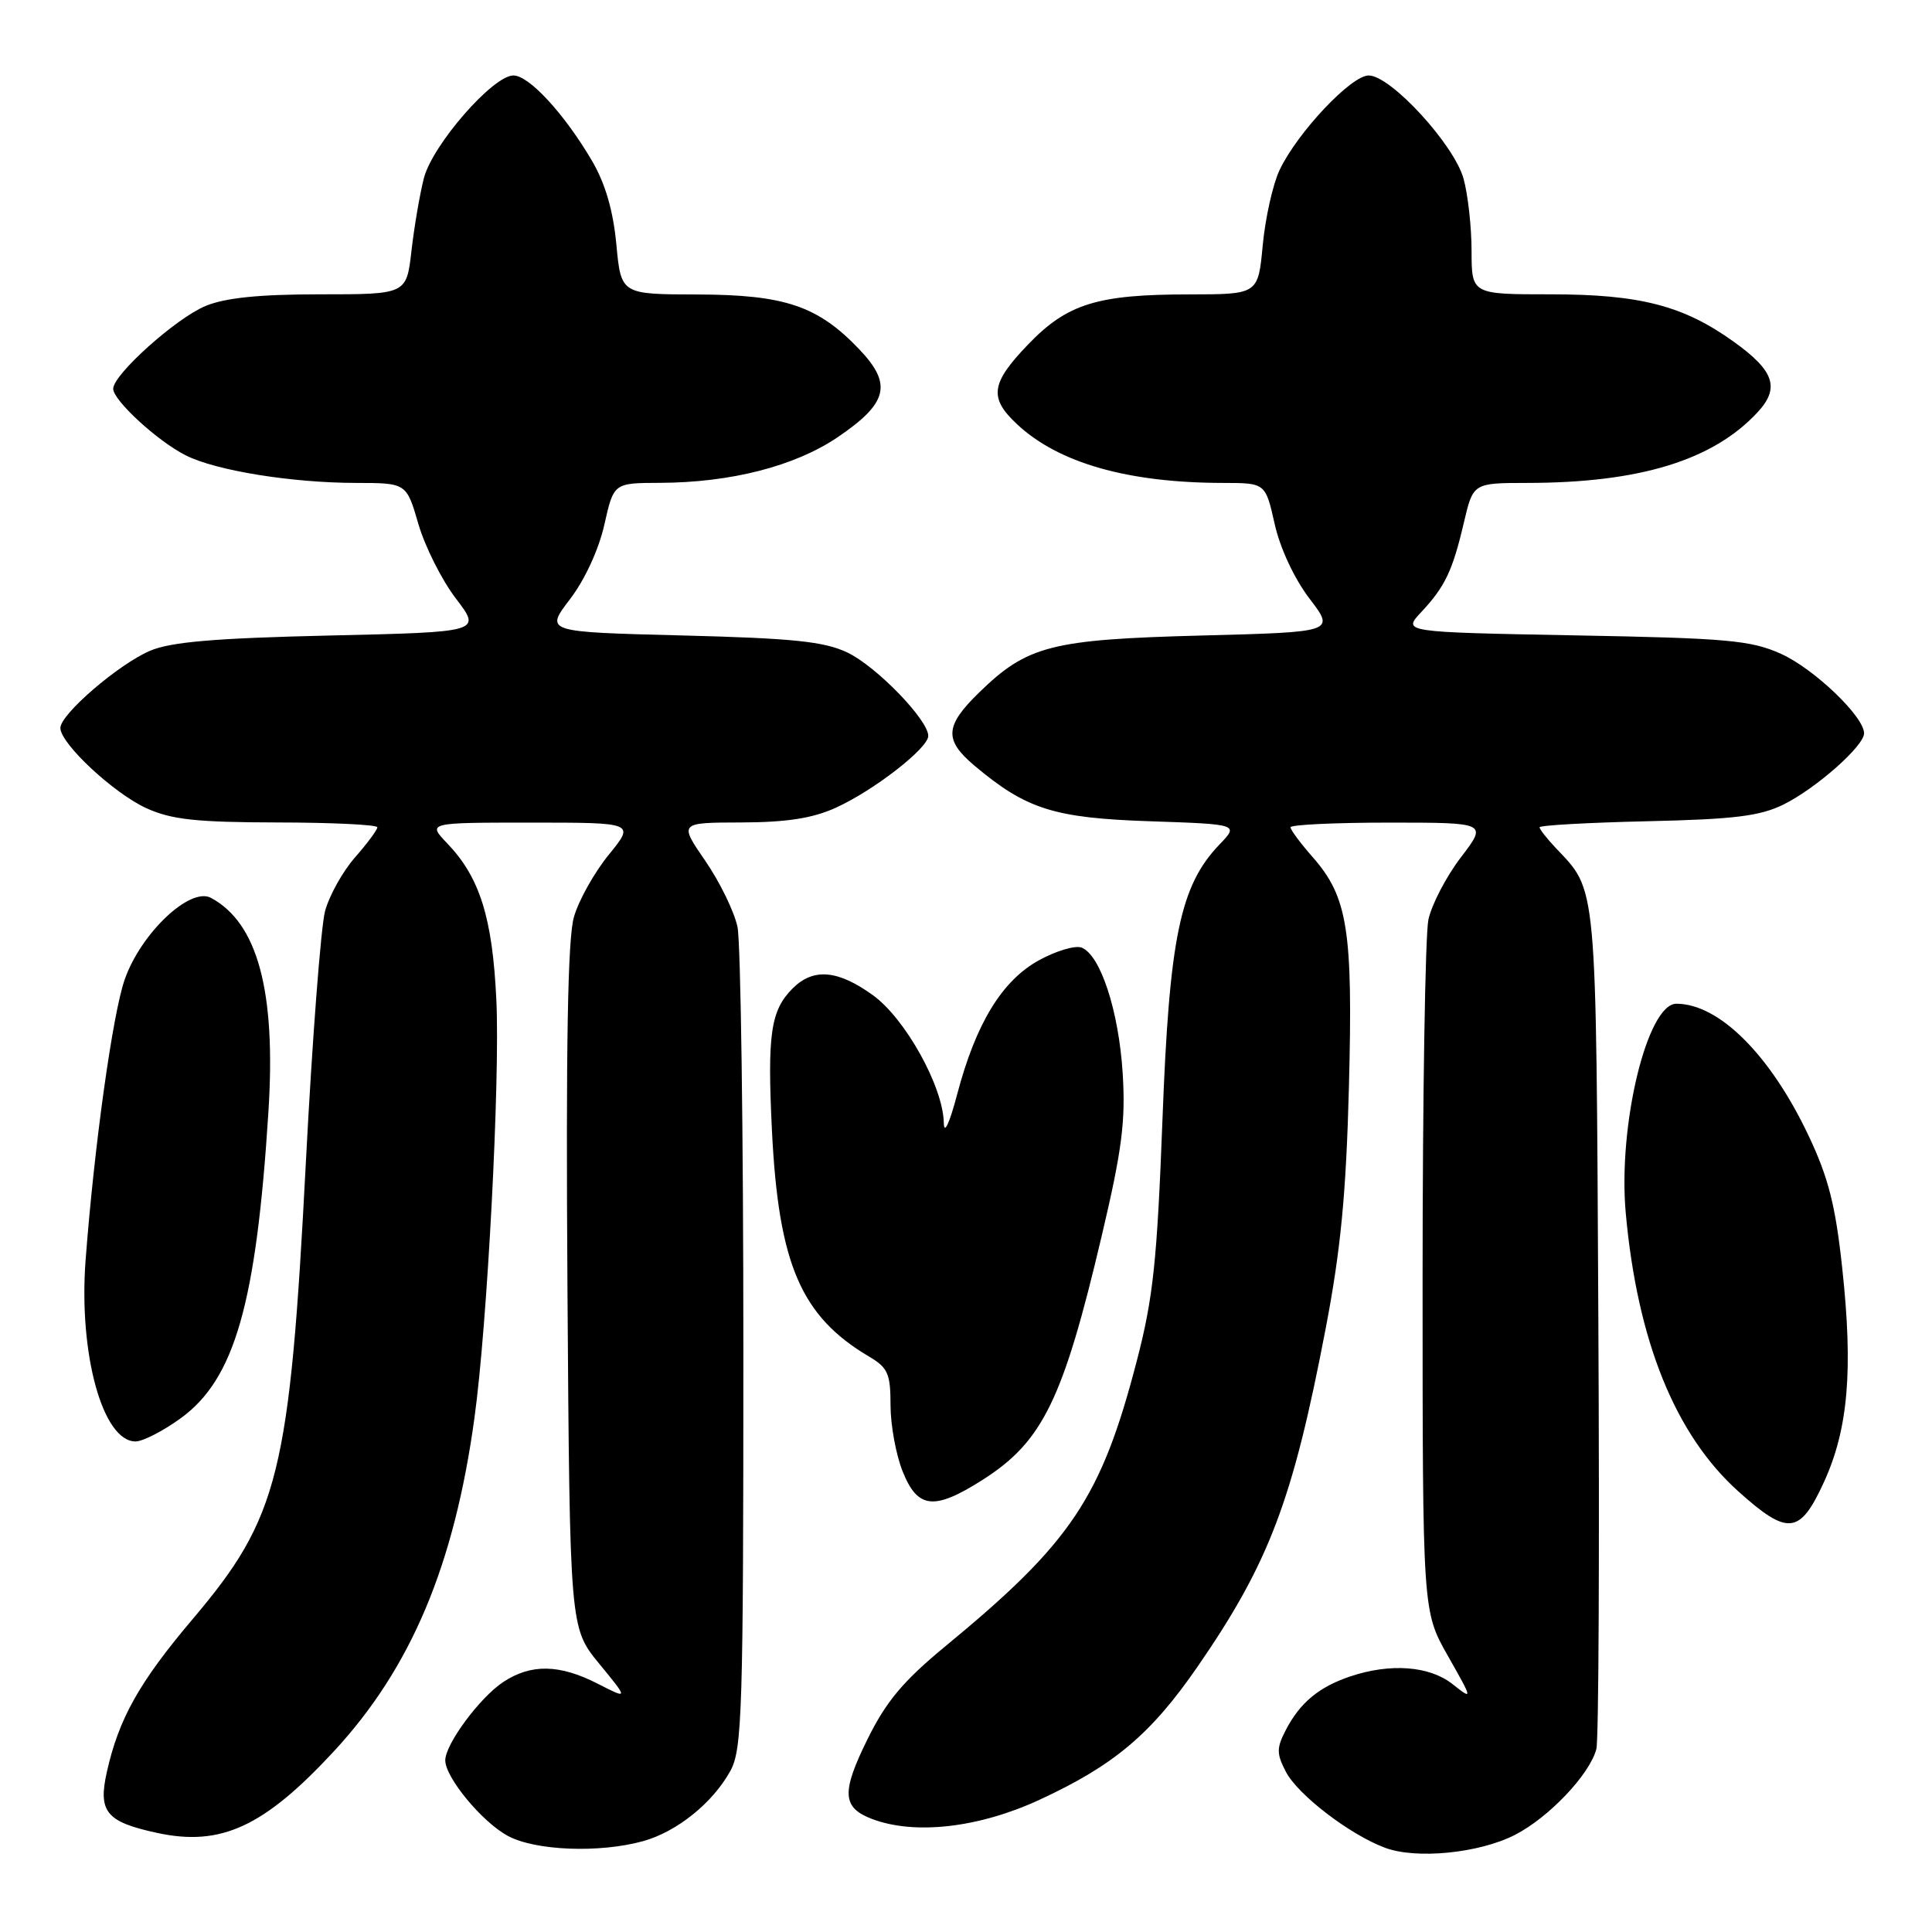<?xml version="1.0" encoding="UTF-8" standalone="no"?>
<!DOCTYPE svg PUBLIC "-//W3C//DTD SVG 1.1//EN" "http://www.w3.org/Graphics/SVG/1.1/DTD/svg11.dtd" >
<svg xmlns="http://www.w3.org/2000/svg" xmlns:xlink="http://www.w3.org/1999/xlink" version="1.1" viewBox="0 0 256 256">
 <g >
 <path fill="currentColor"
d=" M 200.72 243.14 C 205.22 240.85 210.70 235.07 211.53 231.73 C 211.84 230.50 211.95 204.98 211.79 175.00 C 211.48 116.06 211.67 118.21 206.08 112.29 C 204.94 111.08 204.00 109.87 204.00 109.62 C 204.00 109.36 210.41 109.00 218.25 108.82 C 229.82 108.56 233.22 108.14 236.35 106.59 C 240.67 104.44 247.00 98.84 247.00 97.17 C 247.00 94.95 240.37 88.61 236.00 86.64 C 232.01 84.84 228.90 84.56 208.68 84.19 C 185.85 83.76 185.85 83.76 188.30 81.13 C 191.48 77.73 192.47 75.65 193.97 69.25 C 195.20 64.00 195.20 64.00 202.35 63.99 C 217.23 63.98 226.93 61.01 232.84 54.68 C 235.89 51.42 235.13 49.15 229.73 45.28 C 223.06 40.49 217.29 39.00 205.47 39.00 C 195.00 39.00 195.00 39.00 194.99 33.25 C 194.99 30.09 194.51 25.78 193.93 23.68 C 192.67 19.14 184.27 10.00 181.36 10.00 C 179.03 10.00 171.92 17.55 169.55 22.53 C 168.66 24.41 167.66 28.89 167.32 32.48 C 166.71 39.00 166.71 39.00 157.61 39.01 C 145.40 39.01 141.43 40.24 136.25 45.62 C 131.28 50.79 131.01 52.70 134.75 56.20 C 140.26 61.36 149.45 63.98 162.09 63.99 C 167.68 64.00 167.68 64.00 168.90 69.43 C 169.62 72.65 171.50 76.67 173.51 79.31 C 176.90 83.75 176.90 83.75 159.20 84.21 C 139.31 84.73 136.12 85.54 129.75 91.75 C 125.18 96.20 125.07 98.04 129.13 101.46 C 135.99 107.23 139.66 108.39 152.33 108.82 C 164.17 109.22 164.17 109.22 161.57 111.92 C 156.36 117.36 154.94 124.25 154.03 148.42 C 153.32 167.10 152.80 172.01 150.63 180.33 C 145.91 198.49 141.93 204.41 125.30 218.11 C 119.66 222.76 117.42 225.44 114.93 230.49 C 111.47 237.51 111.59 239.51 115.54 241.02 C 121.20 243.17 129.70 242.20 137.72 238.49 C 147.61 233.92 152.51 229.79 158.69 220.83 C 168.17 207.08 171.30 198.82 175.66 176.03 C 177.65 165.64 178.37 158.21 178.74 144.00 C 179.28 123.27 178.59 118.88 173.96 113.60 C 172.33 111.75 171.00 109.96 171.00 109.62 C 171.00 109.28 176.87 109.00 184.05 109.00 C 197.09 109.00 197.09 109.00 193.57 113.61 C 191.63 116.15 189.70 119.86 189.27 121.86 C 188.85 123.86 188.50 145.30 188.50 169.50 C 188.50 213.50 188.50 213.50 191.84 219.39 C 195.18 225.29 195.18 225.29 192.45 223.14 C 189.40 220.74 184.22 220.35 178.90 222.14 C 174.75 223.54 172.25 225.62 170.37 229.25 C 169.14 231.63 169.14 232.37 170.38 234.76 C 171.95 237.80 178.82 243.08 183.50 244.83 C 187.64 246.39 195.96 245.57 200.72 243.14 Z  M 85.22 243.96 C 89.71 242.71 94.46 238.88 96.79 234.63 C 98.34 231.79 98.50 226.70 98.50 179.00 C 98.50 150.12 98.15 124.84 97.72 122.81 C 97.29 120.79 95.37 116.85 93.45 114.06 C 89.97 109.00 89.97 109.00 98.23 108.98 C 104.22 108.96 107.67 108.43 110.75 107.03 C 115.79 104.74 123.00 99.14 123.00 97.51 C 123.00 95.39 116.11 88.28 112.28 86.46 C 109.21 85.00 105.09 84.57 90.36 84.20 C 72.21 83.74 72.21 83.74 75.53 79.39 C 77.49 76.83 79.35 72.79 80.08 69.52 C 81.32 64.00 81.32 64.00 87.41 63.98 C 96.85 63.95 105.32 61.77 111.00 57.93 C 117.65 53.42 118.27 50.92 113.88 46.31 C 108.39 40.53 104.00 39.05 92.39 39.02 C 82.29 39.00 82.29 39.00 81.67 32.38 C 81.25 27.92 80.21 24.33 78.46 21.34 C 74.82 15.12 70.11 10.00 68.03 10.00 C 65.31 10.00 57.28 19.22 56.16 23.63 C 55.62 25.76 54.88 30.09 54.52 33.25 C 53.86 39.00 53.86 39.00 42.40 39.00 C 34.32 39.00 29.84 39.46 27.22 40.55 C 23.32 42.17 15.00 49.63 15.00 51.51 C 15.00 53.06 20.90 58.47 24.62 60.34 C 28.62 62.36 38.66 63.98 47.18 63.99 C 53.86 64.00 53.86 64.00 55.44 69.44 C 56.31 72.42 58.54 76.87 60.41 79.31 C 63.80 83.75 63.80 83.75 43.65 84.21 C 28.40 84.56 22.61 85.06 19.86 86.24 C 15.66 88.05 8.00 94.65 8.00 96.46 C 8.00 98.53 15.09 105.14 19.42 107.10 C 22.72 108.60 26.02 108.96 36.75 108.98 C 44.04 108.99 50.00 109.28 50.00 109.62 C 50.00 109.96 48.67 111.75 47.05 113.60 C 45.42 115.45 43.63 118.66 43.07 120.73 C 42.52 122.81 41.37 137.78 40.53 154.00 C 38.38 195.32 36.97 201.03 25.51 214.56 C 18.45 222.90 15.74 227.73 14.16 234.79 C 12.97 240.09 14.07 241.42 20.87 242.88 C 29.29 244.69 34.99 242.05 44.24 232.06 C 54.46 221.02 60.19 207.44 62.87 187.86 C 64.58 175.46 66.27 143.13 65.77 132.53 C 65.26 121.60 63.58 116.26 59.26 111.75 C 56.63 109.00 56.63 109.00 70.38 109.00 C 84.13 109.00 84.13 109.00 80.67 113.25 C 78.76 115.59 76.68 119.30 76.05 121.50 C 75.22 124.34 74.98 138.55 75.19 170.59 C 75.50 215.69 75.50 215.69 79.39 220.44 C 83.29 225.19 83.29 225.19 79.18 223.09 C 74.13 220.51 70.36 220.45 66.69 222.87 C 63.59 224.91 59.00 231.11 59.00 233.25 C 59.00 235.52 63.85 241.39 67.26 243.25 C 70.89 245.23 79.42 245.57 85.22 243.96 Z  M 241.68 196.39 C 244.90 189.36 245.57 181.53 244.10 167.99 C 243.21 159.70 242.27 156.02 239.63 150.45 C 234.57 139.77 227.78 133.00 222.13 133.00 C 218.27 133.00 214.37 149.10 215.42 160.73 C 216.96 177.69 221.97 190.09 230.32 197.60 C 236.91 203.52 238.49 203.35 241.68 196.39 Z  M 130.15 196.12 C 138.17 191.03 140.86 185.52 146.00 163.69 C 148.68 152.33 149.16 148.53 148.76 142.19 C 148.24 133.95 145.81 126.52 143.31 125.56 C 142.46 125.24 139.92 126.00 137.65 127.25 C 132.76 129.95 129.30 135.63 126.83 145.00 C 125.80 148.89 125.09 150.41 125.06 148.78 C 124.96 143.97 119.97 134.99 115.68 131.88 C 111.02 128.51 107.77 128.23 105.03 130.97 C 102.11 133.89 101.66 137.02 102.29 149.88 C 103.17 167.53 106.14 174.42 115.15 179.75 C 117.65 181.22 118.00 182.02 118.00 186.20 C 118.00 188.82 118.72 192.77 119.61 194.98 C 121.59 199.93 123.77 200.17 130.15 196.12 Z  M 23.94 187.93 C 31.10 182.74 33.96 172.74 35.57 147.27 C 36.58 131.33 34.14 122.29 27.95 118.97 C 25.18 117.49 18.66 123.66 16.52 129.80 C 14.92 134.38 12.48 151.92 11.34 167.00 C 10.41 179.40 13.61 191.00 17.96 191.00 C 18.92 191.00 21.61 189.62 23.94 187.93 Z "/>
</g>
</svg>